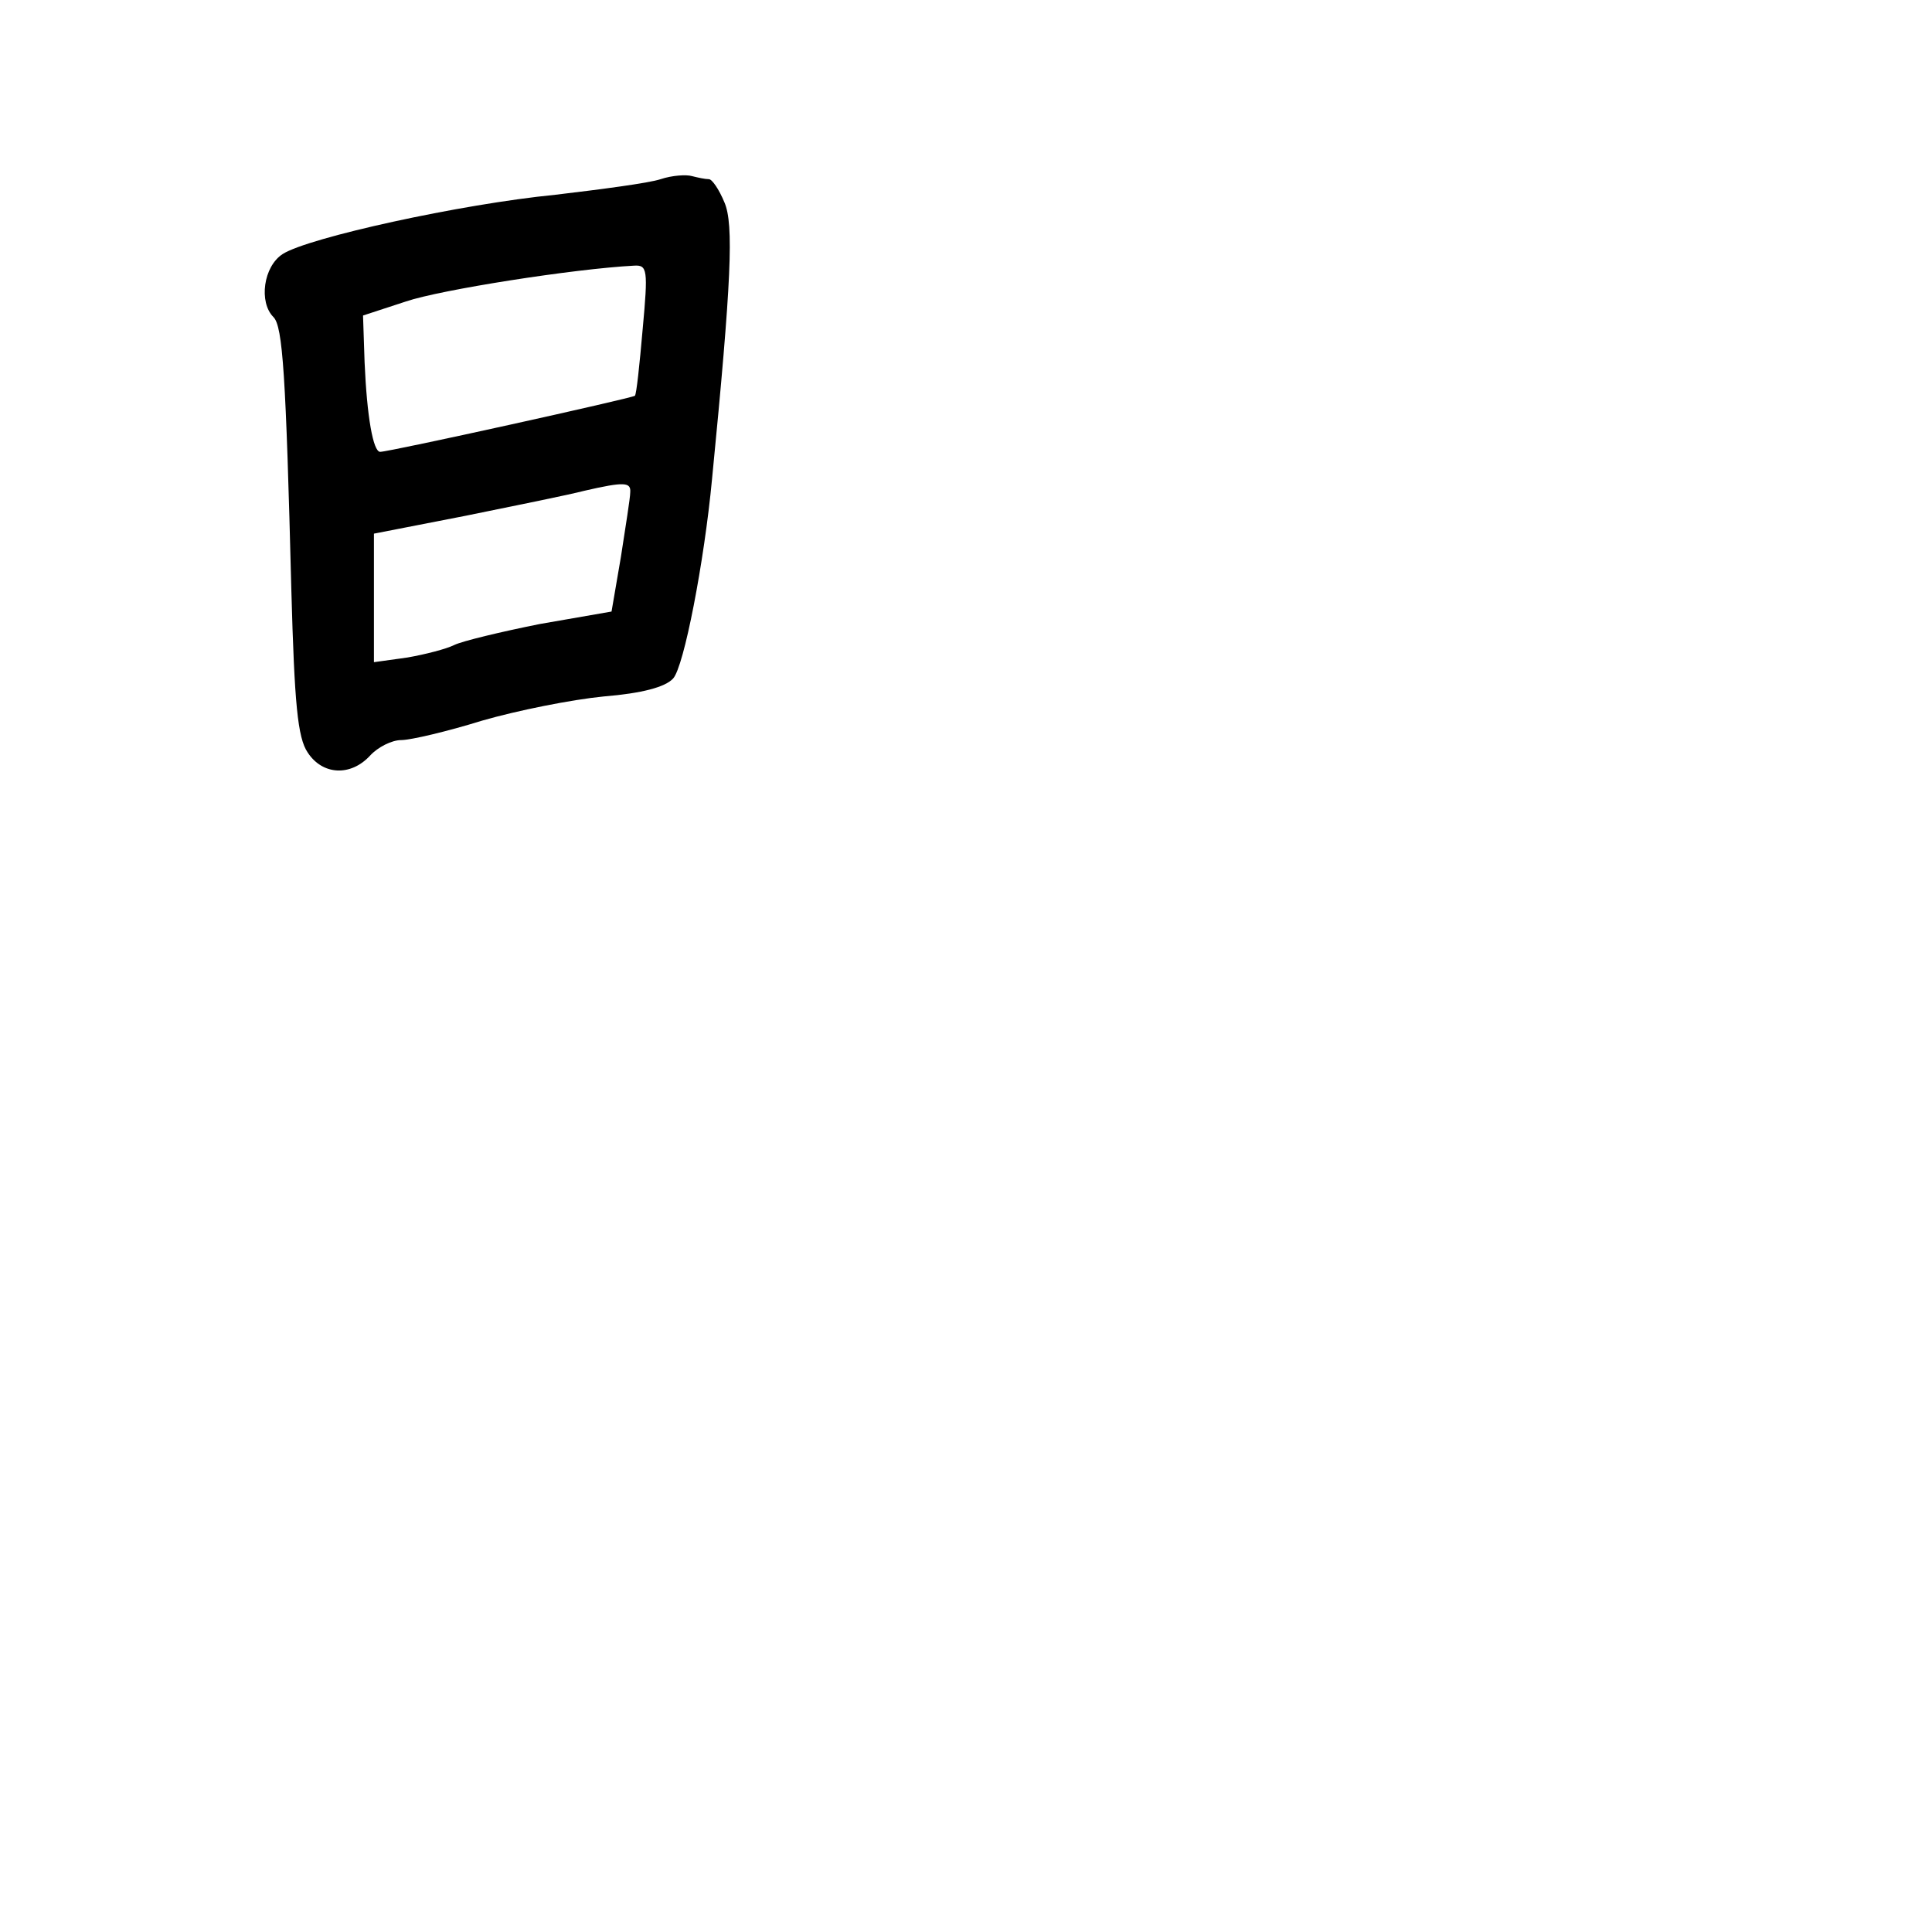 <?xml version="1.0" standalone="no"?>
<!DOCTYPE svg PUBLIC "-//W3C//DTD SVG 20010904//EN"
 "http://www.w3.org/TR/2001/REC-SVG-20010904/DTD/svg10.dtd">
<svg version="1.0" xmlns="http://www.w3.org/2000/svg"
 width="248pt" height="248pt" viewBox="0 0 248 248"
 preserveAspectRatio="xMidYMid meet">
<g transform="translate(0,248) scale(0.1,-0.1)"
fill="#000000" stroke="none">
<path d="M848 2250 c-15 -5 -76 -13 -135 -20 -122 -12 -317 -55 -350 -76 -25
-16 -31 -62 -12 -81 12 -12 16 -74 23 -351 4 -145 8 -189 21 -208 19 -29 55
-31 80 -4 10 11 28 20 40 20 12 0 59 11 104 25 45 13 115 27 156 31 49 4 79
12 89 23 14 15 40 150 50 256 25 255 28 327 16 355 -7 17 -16 30 -20 30 -5 0
-14 2 -22 4 -7 2 -25 1 -40 -4z m-23 -192 c-4 -46 -8 -84 -10 -86 -3 -3 -315
-72 -327 -72 -9 0 -17 45 -20 115 l-2 60 55 18 c44 15 216 42 293 46 17 1 18
-5 11 -81z m-16 -210 c0 -7 -6 -44 -12 -83 l-12 -70 -92 -16 c-50 -10 -100
-22 -110 -27 -10 -5 -37 -12 -60 -16 l-43 -6 0 82 0 83 118 23 c64 13 133 27
152 32 52 12 60 11 59 -2z"/>
</g>
</svg>
